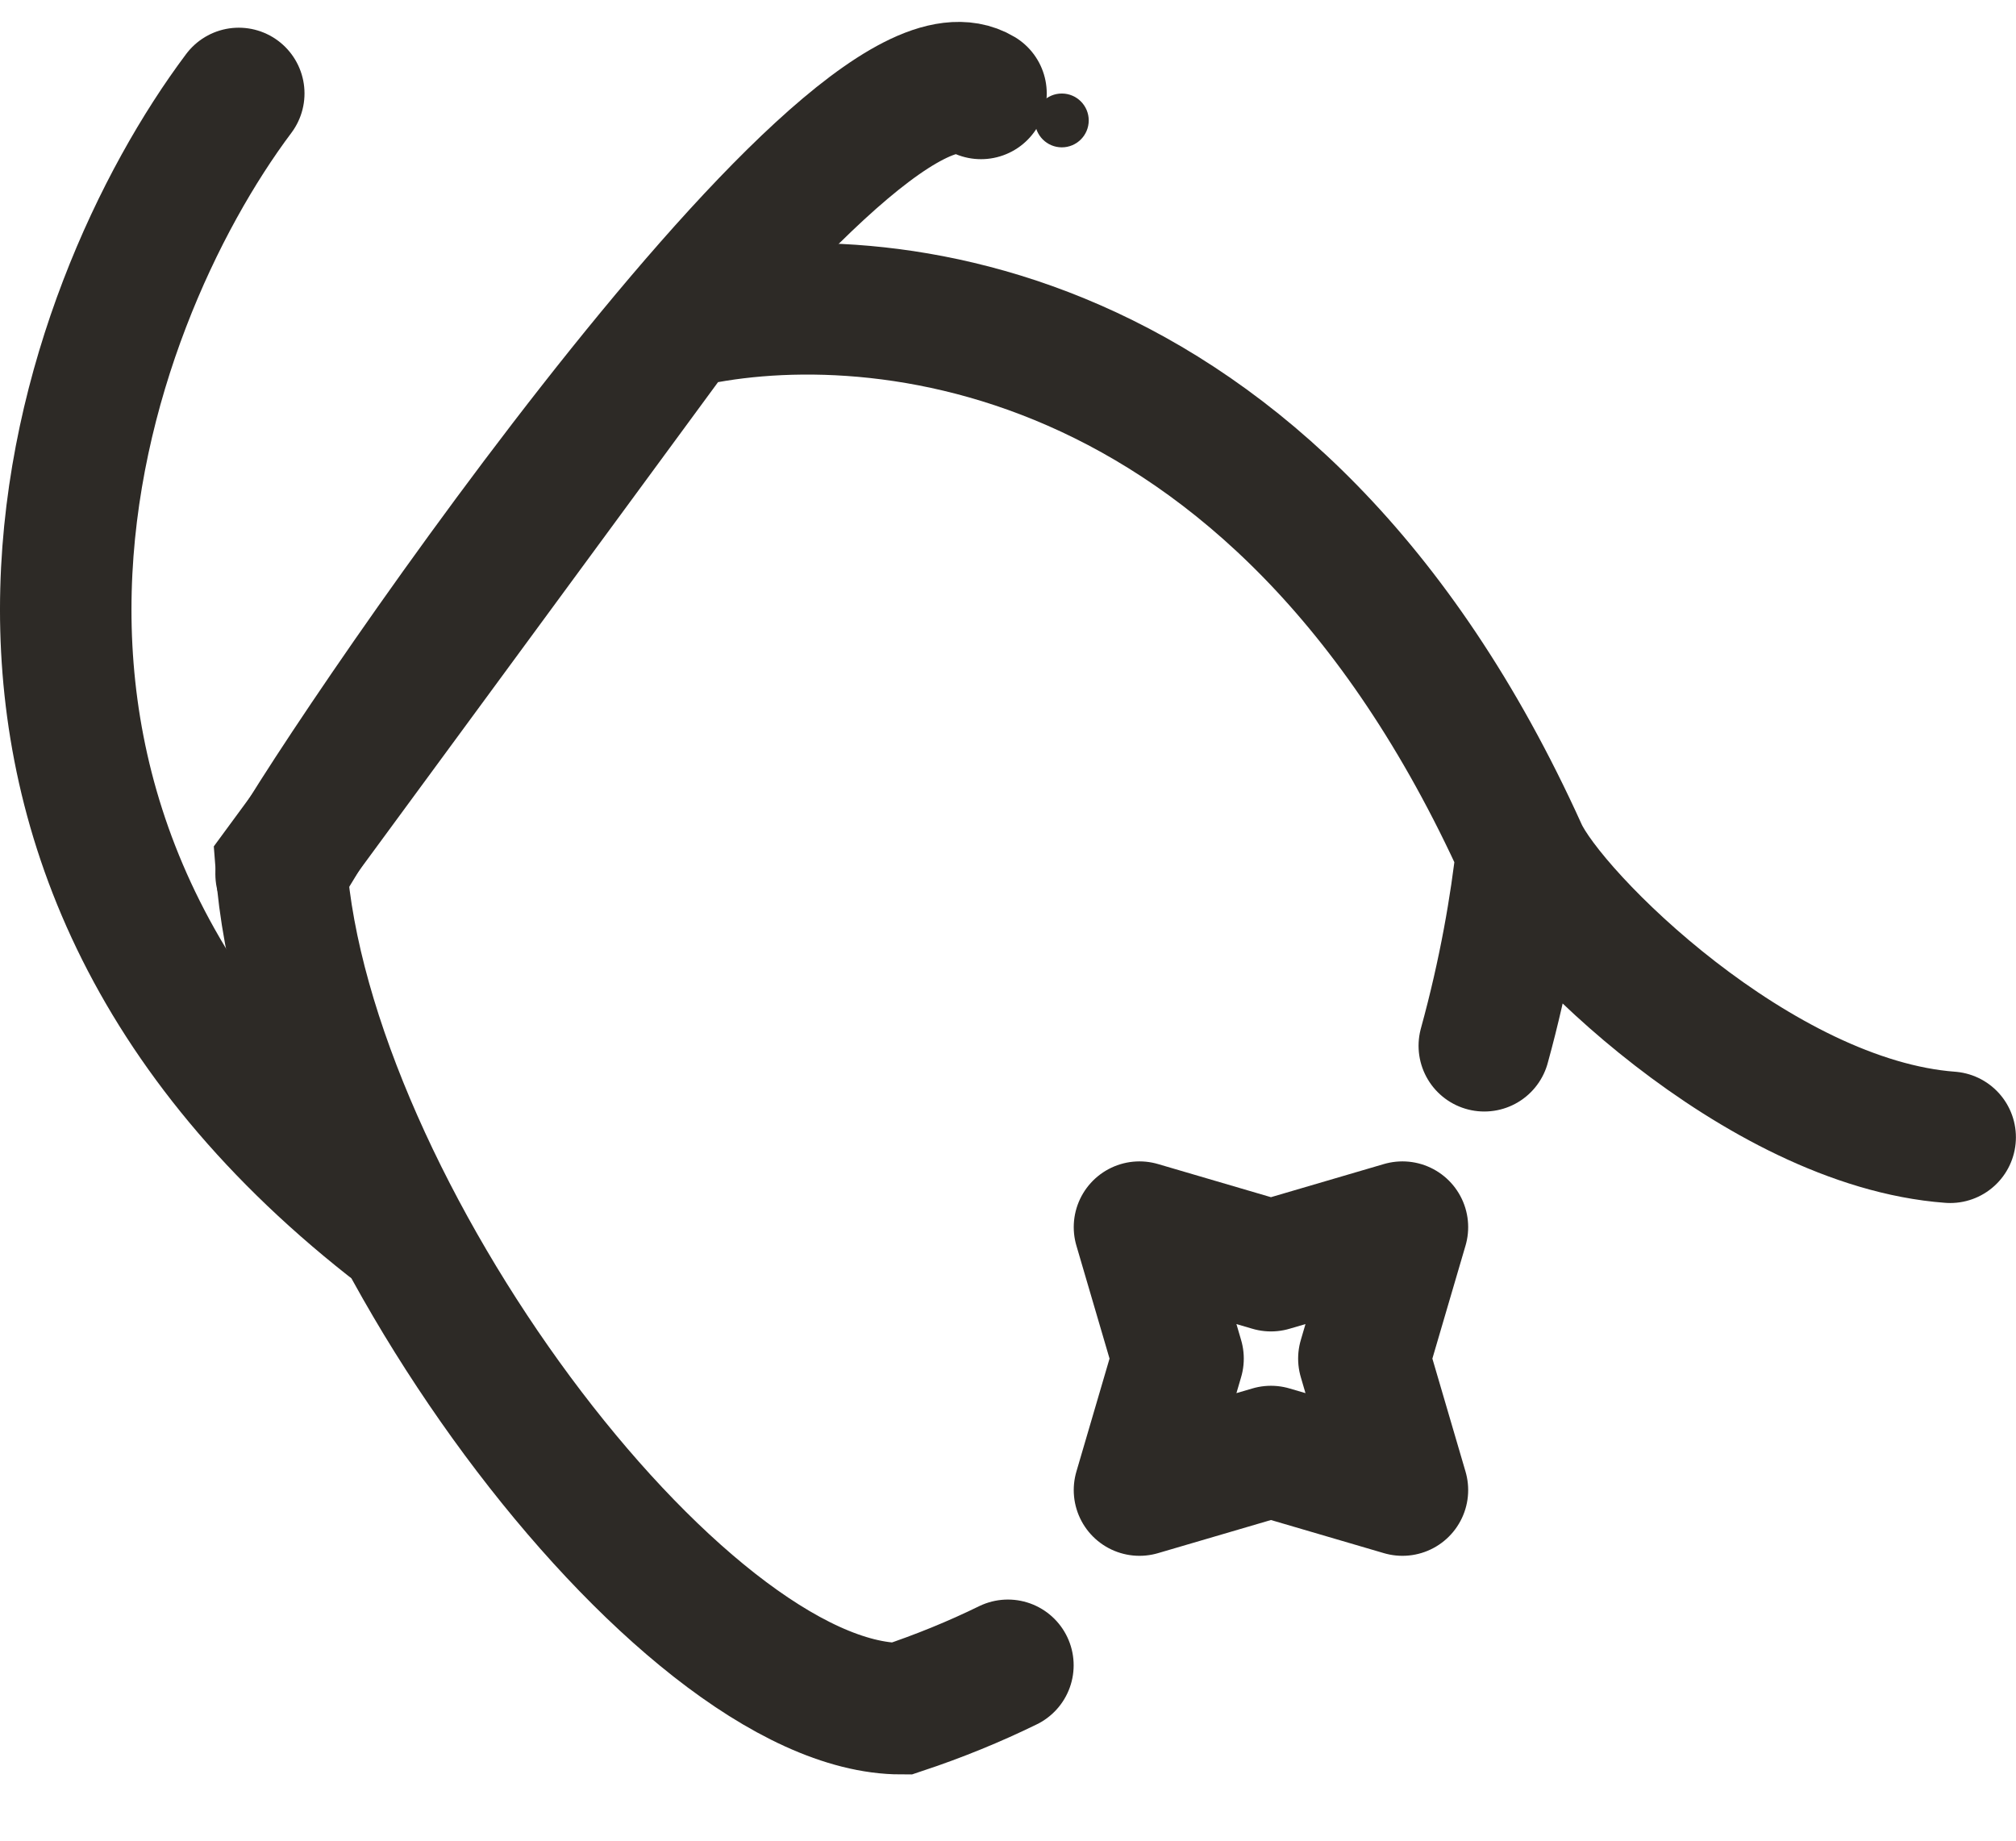 <svg width="23" height="21" viewBox="0 0 23 21" fill="none" xmlns="http://www.w3.org/2000/svg">
<path d="M17.362 9.715C14.529 3.457 9.779 3.196 7.757 3.685L3.207 9.878C3.488 13.79 7.757 19.494 10.284 19.494C10.714 19.351 11.119 19.185 11.499 18.999M17.362 9.715C17.699 10.459 20.058 12.812 22.249 12.975M17.362 9.715C17.295 10.321 17.166 11.088 16.934 11.931" stroke="#2D2A26" stroke-width="1.5" stroke-linecap="round"/>
<path d="M3.207 9.973C3.605 9.135 9.657 0.145 11.192 1.066" stroke="#2D2A26" stroke-width="1.5" stroke-linecap="round"/>
<path d="M2.724 1.066C0.91 3.485 -1.289 9.451 4.436 13.966" stroke="#2D2A26" stroke-width="1.5" stroke-linecap="round"/>
<circle cx="12.114" cy="1.374" r="0.307" fill="#2D2A26"/>
<path d="M13.44 15.5L13 14L14.5 14.44L16 14L15.56 15.5L16 17L14.5 16.56L13 17L13.44 15.5Z" stroke="#2D2A26" stroke-width="1.5" stroke-linecap="round" stroke-linejoin="round"/>
</svg>
